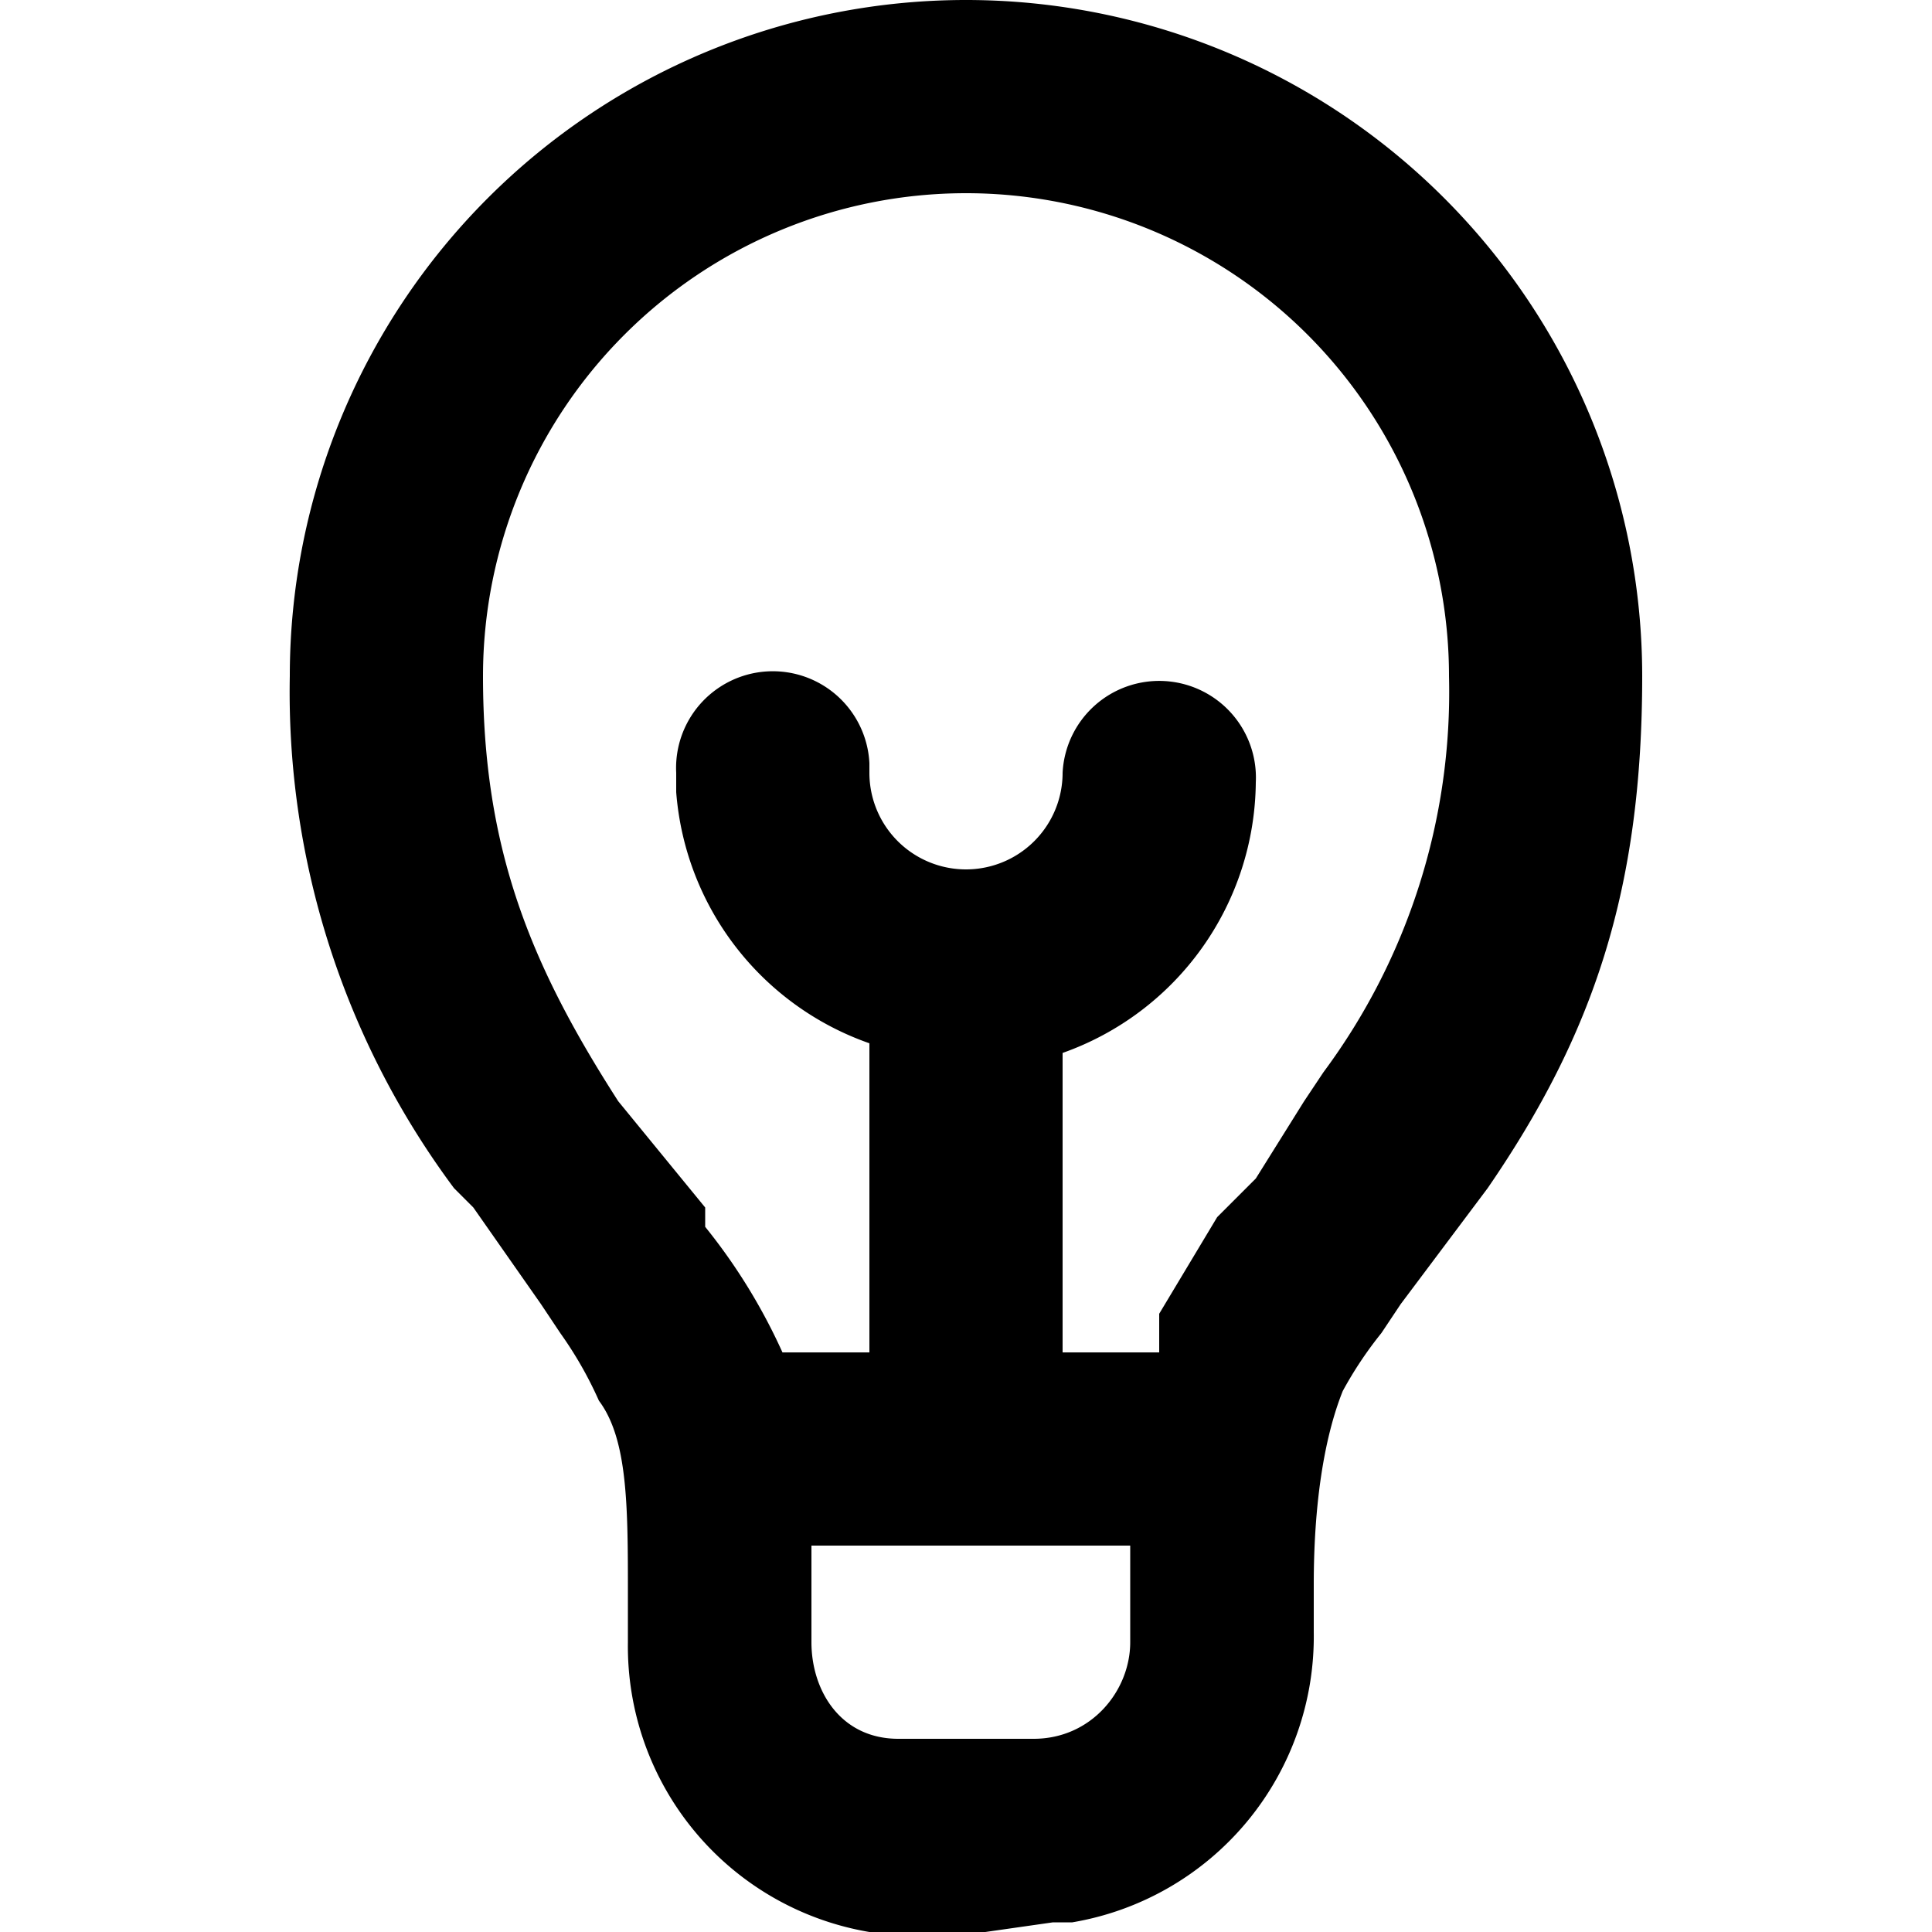 <svg xmlns="http://www.w3.org/2000/svg" viewBox="0 0 20 20">
  <path d="M10 0a7 7 0 0 1 7 7c0 2.2-.5 3.7-1.6 5.3l-.3.4-.6.8-.2.3a4 4 0 0 0-.4.6c-.2.5-.3 1.2-.3 2v.5a3 3 0 0 1-2.5 3h-.2l-.7.1H9a3 3 0 0 1-2.5-3v-.5c0-.9 0-1.6-.3-2a4 4 0 0 0-.4-.7l-.2-.3-.7-1-.2-.2A8.6 8.6 0 0 1 3 7a7 7 0 0 1 7-7Zm1.6 16H8.4v1c0 .5.3 1 .9 1h1.4c.6 0 1-.5 1-1v-1ZM10 2a5 5 0 0 0-5 5c0 1.8.5 3 1.4 4.4l.9 1.1v.2a6 6 0 0 1 .8 1.3H9v-3.2a3 3 0 0 1-2-2.6V8a1 1 0 0 1 2-.1V8a1 1 0 0 0 2 0 1 1 0 0 1 2 .1 3 3 0 0 1-2 2.8V14h1v-.4l.6-1 .1-.1.3-.3.5-.8.2-.3A6.6 6.6 0 0 0 15 7a5 5 0 0 0-5-5Z"/>
</svg>
